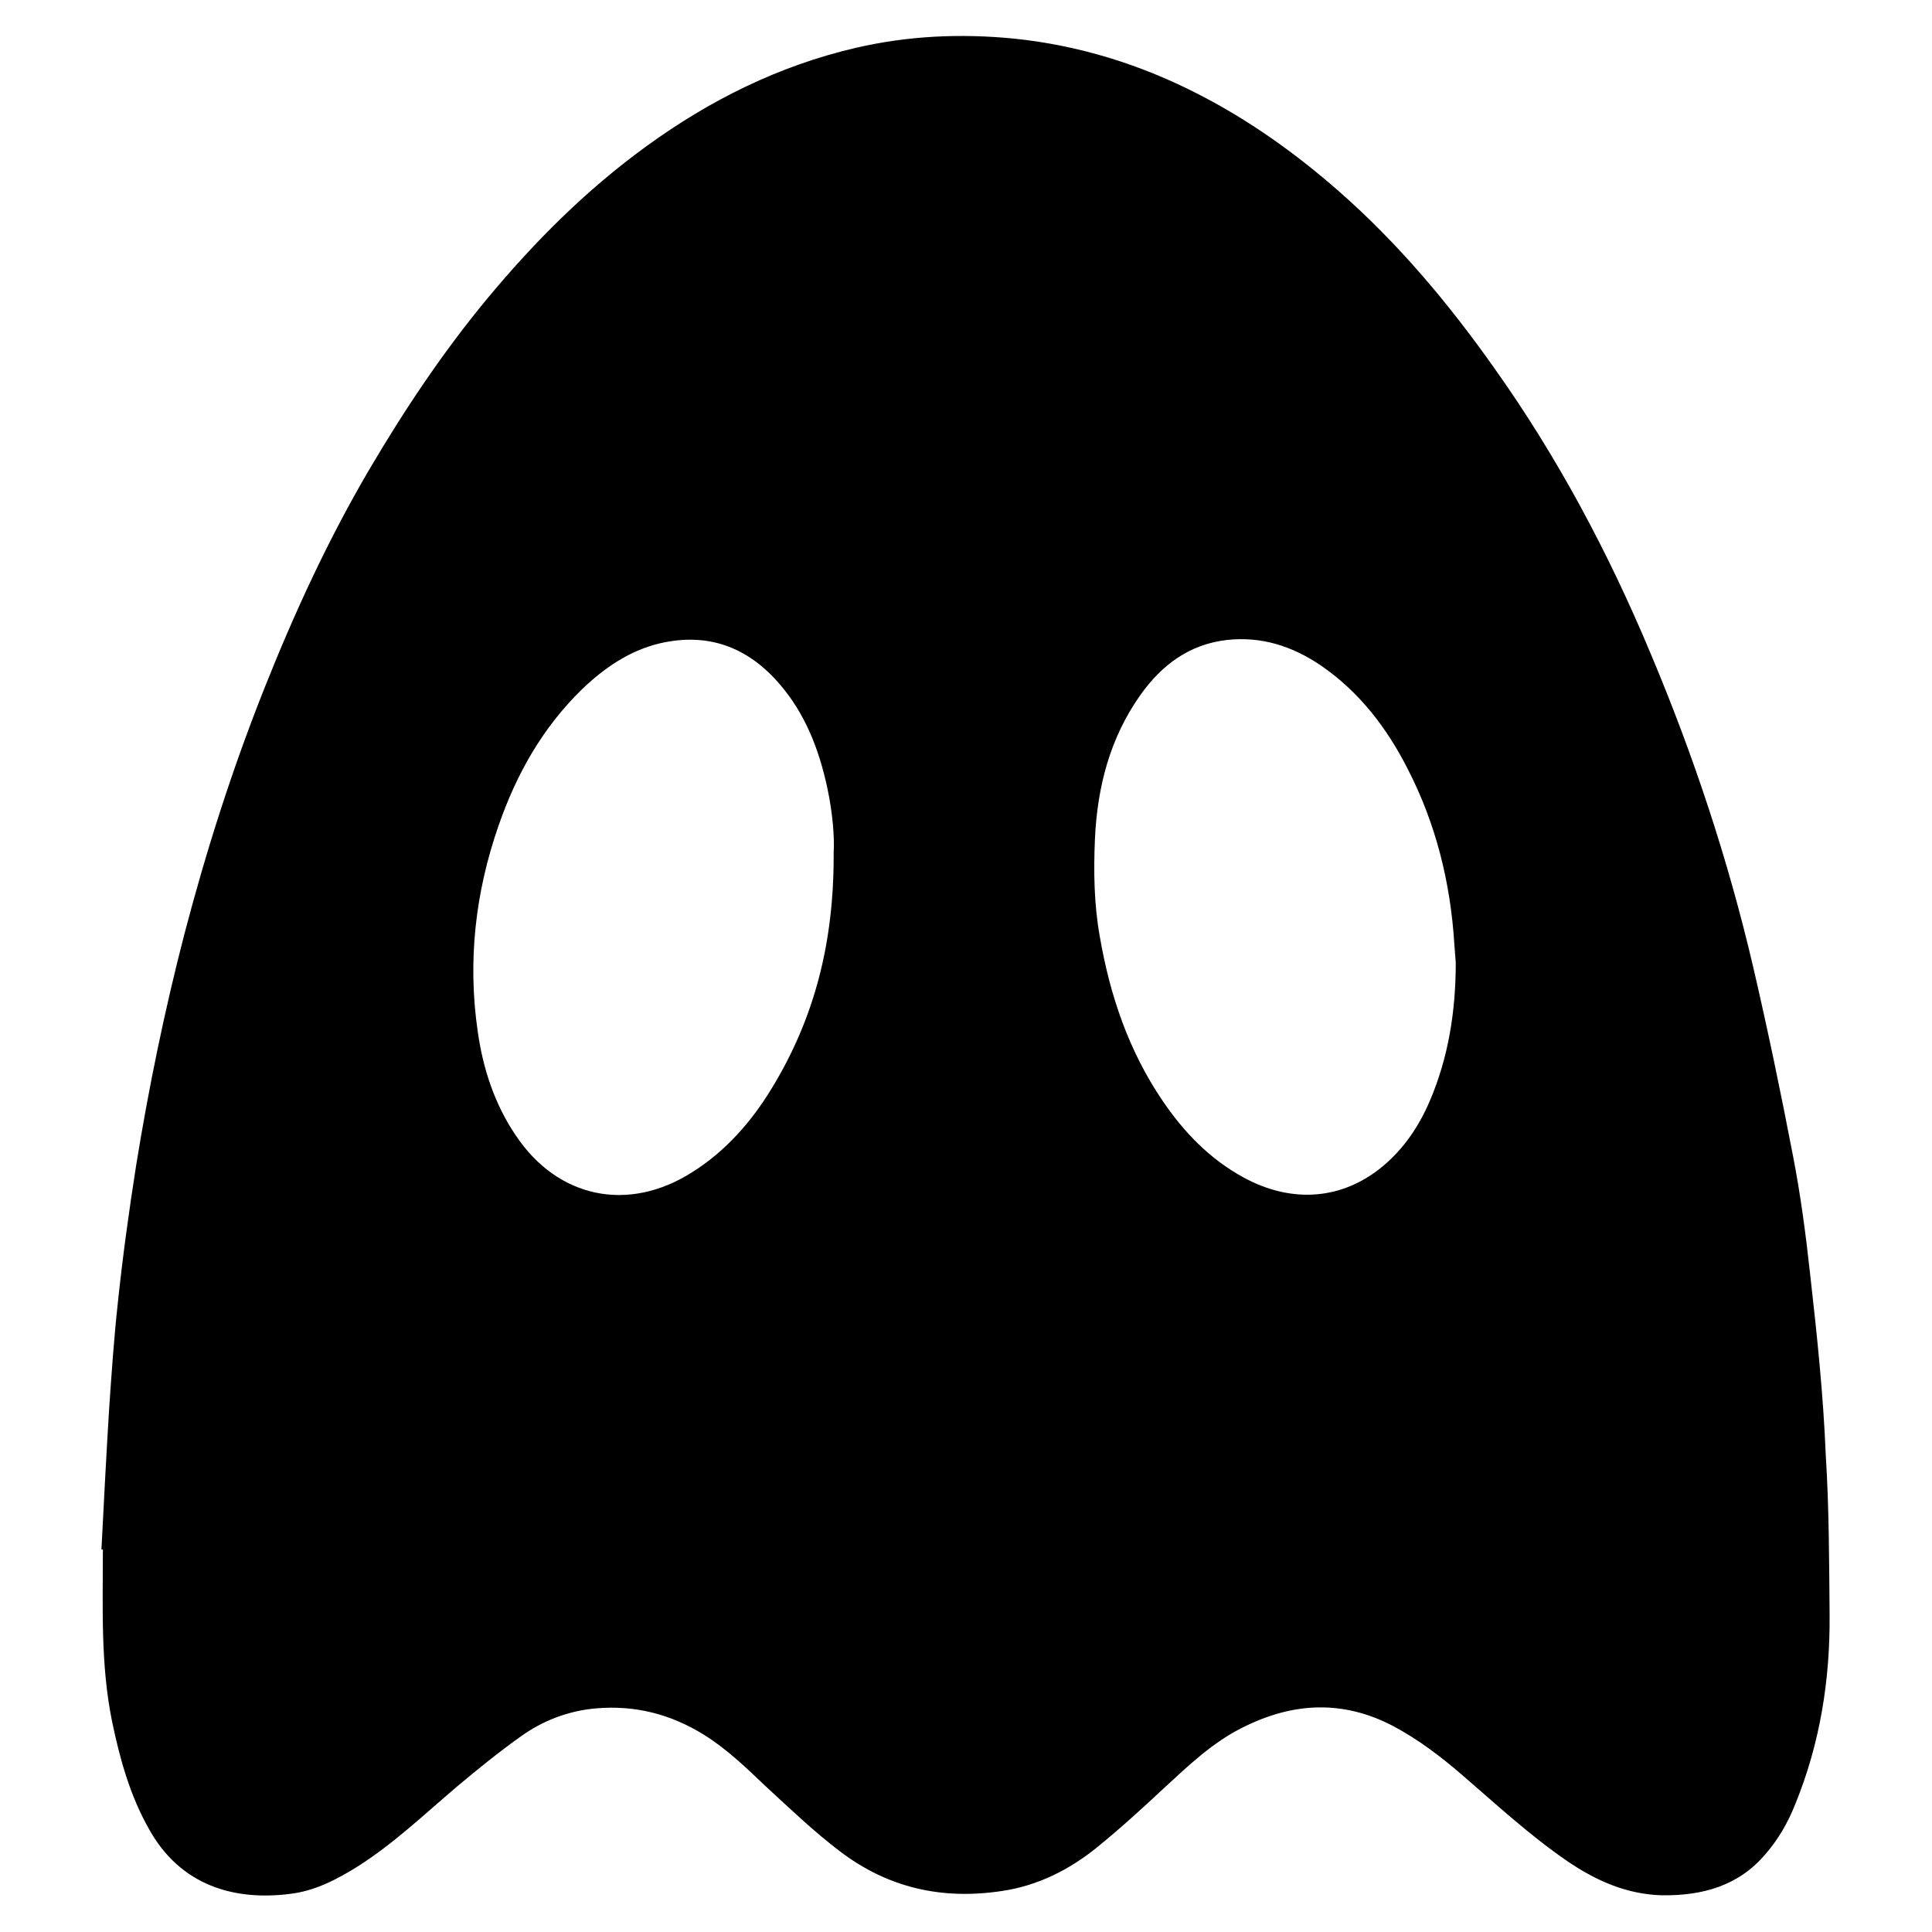 <?xml version="1.0" encoding="utf-8"?>
<!-- Generator: Adobe Illustrator 27.4.0, SVG Export Plug-In . SVG Version: 6.00 Build 0)  -->
<svg version="1.1" id="Layer_1" xmlns="http://www.w3.org/2000/svg" xmlns:xlink="http://www.w3.org/1999/xlink" x="0px" y="0px"
	 viewBox="0 0 400 400" style="enable-background:new 0 0 400 400;" xml:space="preserve">
<path d="M374.8,264.1c-0.9-8.3-2-16.7-3.6-24.9c-2.5-13-5.2-26-8.2-38.9c-5.2-22.3-12.4-44-21.3-65.1c-8.7-20.8-19.3-40.7-32.4-59.1
	c-9.4-13.3-19.8-25.7-32.1-36.5c-8.9-7.8-18.4-14.6-28.9-20c-12-6.2-24.8-10.2-38.3-11.6c-11.1-1.1-22-0.6-32.8,1.9
	c-15.9,3.7-30.2,10.8-43.4,20.4c-12.4,9-23.1,19.7-32.9,31.5c-9.2,11.1-17.2,23.1-24.5,35.5c-8.5,14.5-15.5,29.7-21.7,45.3
	c-6.6,16.6-12,33.5-16.5,50.7c-4.1,15.8-7.4,31.8-10,47.9c-1.5,9.5-2.8,19-3.8,28.5c-0.8,7.3-1.3,14.6-1.8,21.9
	c-0.6,9.7-1.1,19.5-1.6,29.2c0.1,0,0.2,0,0.3,0c0,11.9-0.5,23.8,1.9,35.6c1.6,7.7,3.7,15.3,7.6,22.2c6.5,11.8,17.7,15,29.3,13.5
	c5.1-0.6,9.7-3,14-5.7c7.4-4.7,13.8-10.8,20.5-16.5c4.3-3.6,8.6-7.1,13.1-10.3c4.7-3.4,10-5.4,15.7-5.9c8.1-0.7,15.5,1.2,22.4,5.5
	c4.8,3,8.8,6.9,12.8,10.7c5,4.6,9.9,9.3,15.3,13.4c10,7.6,21.2,10.1,33.6,8.2c7.4-1.1,13.9-4.4,19.6-9c4.8-3.9,9.4-8.1,13.9-12.3
	c5.1-4.7,10.1-9.5,16.4-12.6c10.4-5.2,20.8-5.7,31.3-0.1c5,2.7,9.5,6.1,13.8,9.8c7.2,6.2,14.2,12.7,22.1,18.1c5.9,4,12.2,6.8,19.5,7
	c8.3,0.1,15.8-1.9,21.4-8.5c2.7-3.1,4.7-6.6,6.2-10.4c5.1-12.5,7.2-25.6,7.1-39.1c-0.1-11.1-0.1-22.2-0.8-33.2
	C377.5,288.8,376.2,276.5,374.8,264.1z M172.6,176.6c0.1,18.8-4.1,34.4-12.8,48.7c-4.2,6.9-9.5,13-16.5,17.4
	c-13.2,8.4-27.8,5.4-36.5-7.6c-4.4-6.5-6.8-13.8-7.9-21.6c-2.1-14.5-0.5-28.7,4.3-42.5c3.7-10.7,9.1-20.3,17.3-28.3
	c4.6-4.4,9.8-8,16.1-9.5c9.9-2.3,18.1,0.7,24.7,8.3c5.4,6.2,8.3,13.7,10,21.7C172.4,168.3,172.8,173.5,172.6,176.6z M296,228
	c-2.2,5.1-5.2,9.6-9.4,13.2c-8.4,7.2-19,8.1-29.1,2.6c-7-3.8-12.4-9.4-16.8-15.9c-7-10.3-10.9-21.8-13-34c-1.2-6.7-1.3-13.5-1-20.3
	c0.5-10.7,3.1-20.8,9.4-29.7c4.4-6.2,10.1-10.5,17.9-11.4c7.2-0.8,13.6,1.3,19.5,5.3c8,5.5,13.7,13,18,21.5
	c5.8,11.3,8.8,23.4,9.6,36.1c0.1,1.3,0.2,2.6,0.3,3.9C301.4,209.3,299.9,218.9,296,228z"/>
</svg>
